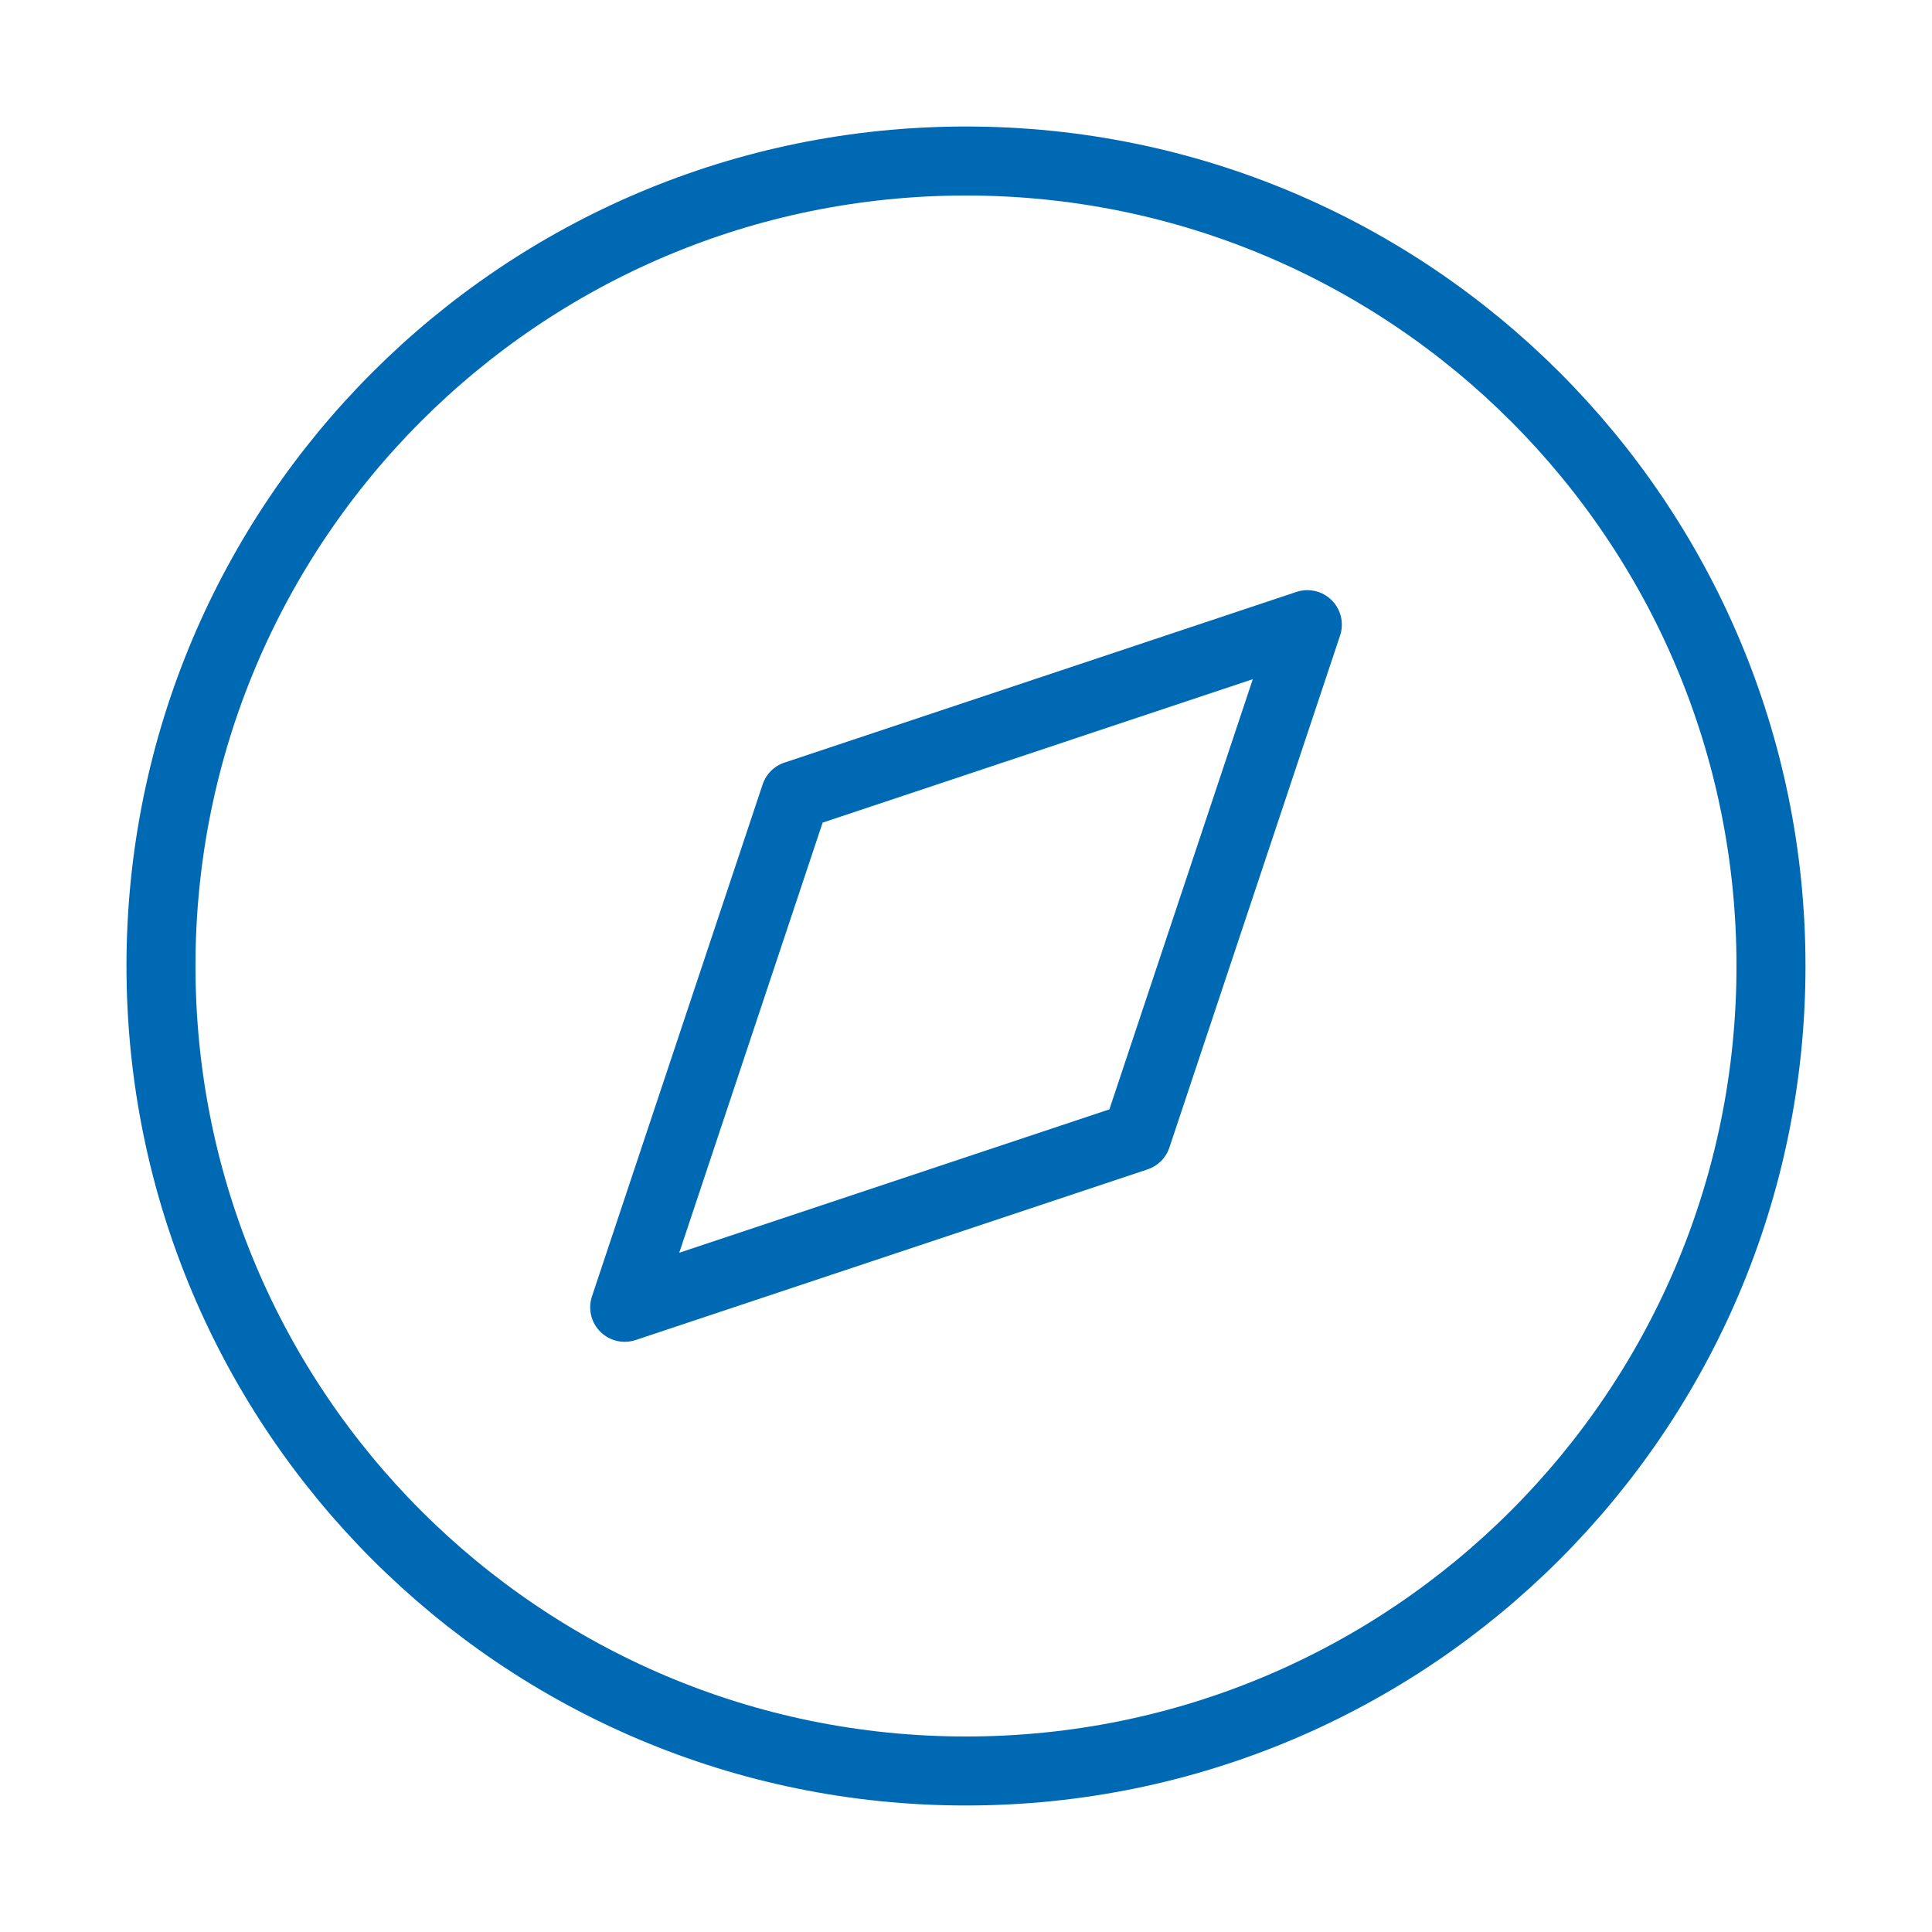 <svg width="56" height="56" viewBox="0 0 56 56" fill="none" xmlns="http://www.w3.org/2000/svg">
<path d="M27.999 51.333C40.886 51.333 51.333 40.886 51.333 28C51.333 15.113 40.886 4.667 27.999 4.667C15.113 4.667 4.666 15.113 4.666 28C4.666 40.886 15.113 51.333 27.999 51.333Z" stroke="#0069B4" stroke-width="2" stroke-linecap="round" stroke-linejoin="round"/>
<path d="M37.894 18.106L32.947 32.946L18.107 37.893L23.054 23.053L37.894 18.106Z" stroke="#0069B4" stroke-width="2" stroke-linecap="round" stroke-linejoin="round"/>
</svg>
